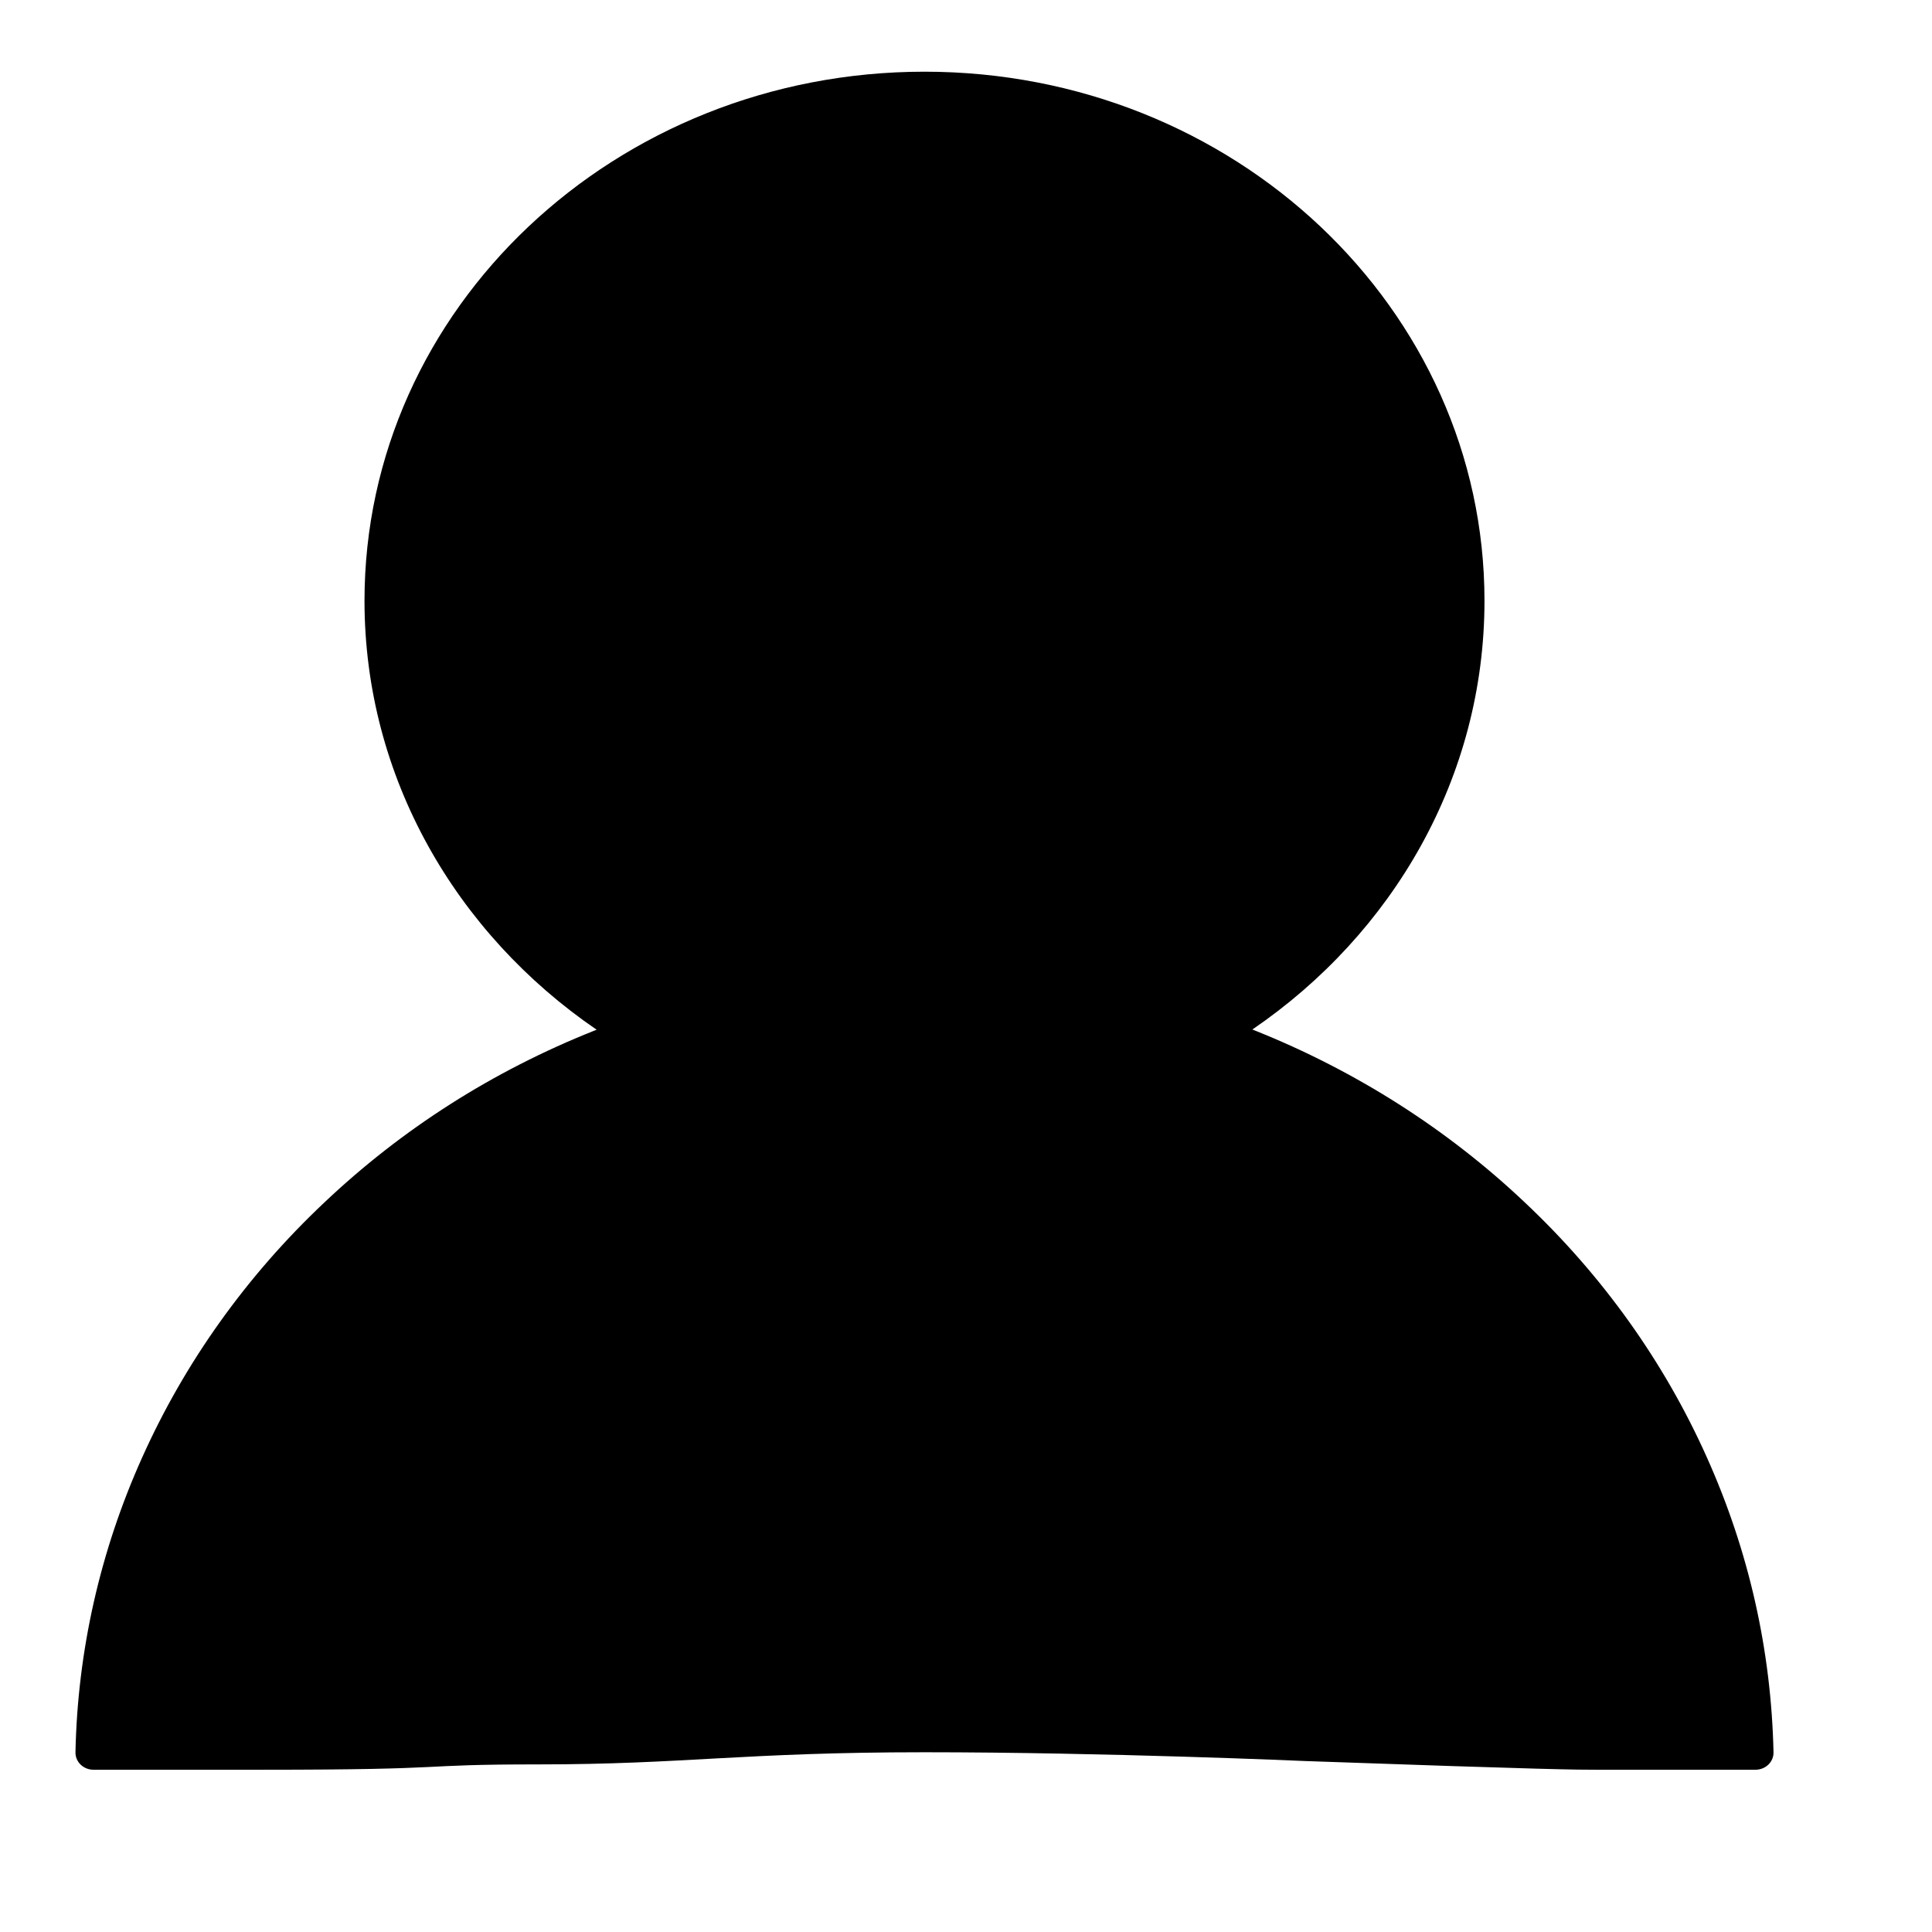 <?xml version="1.0" standalone="no"?><!DOCTYPE svg PUBLIC "-//W3C//DTD SVG 1.1//EN" "http://www.w3.org/Graphics/SVG/1.1/DTD/svg11.dtd"><svg t="1731938348219" class="icon" viewBox="0 0 1024 1024" version="1.1" xmlns="http://www.w3.org/2000/svg" p-id="932" xmlns:xlink="http://www.w3.org/1999/xlink" width="200" height="200">
<path d="M904.691 772.472C882.115 721.952 849.353 676.062 808.229 637.359C767.231 598.545 718.664 567.599 665.212 546.229C664.733 546.003 664.254 545.889 663.775 545.663C738.336 494.784 786.807 411.907 786.807 318.402C786.807 163.503 653.962 38 490 38C326.038 38 193.193 163.503 193.193 318.402C193.193 411.907 241.664 494.784 316.225 545.776C315.746 546.003 315.267 546.116 314.788 546.342C261.172 567.711 213.06 598.352 171.771 637.472C130.686 676.205 97.929 722.087 75.309 772.585C53.087 822.024 41.102 875.028 40.003 928.729C39.971 929.935 40.195 931.136 40.662 932.26C41.129 933.383 41.829 934.407 42.721 935.271C43.614 936.135 44.68 936.822 45.857 937.291C47.035 937.759 48.3 938 49.577 938H121.385C126.651 938 132.974 938 138.602 938C245.522 938 216.76 935.166 285.54 935.166C362.447 935.166 394.017 928.729 490 928.729C585.983 928.729 691.963 933.394 691.963 933.394C822.019 938 836.4 938 845.779 938C852.657 938 853.349 938 858.615 938H930.423C931.7 938 932.965 937.759 934.143 937.291C935.32 936.822 936.386 936.135 937.279 935.271C938.171 934.407 938.871 933.383 939.338 932.26C939.805 931.136 940.029 929.935 939.997 928.729C938.8 874.683 926.952 822.108 904.691 772.472Z" />
</svg>

